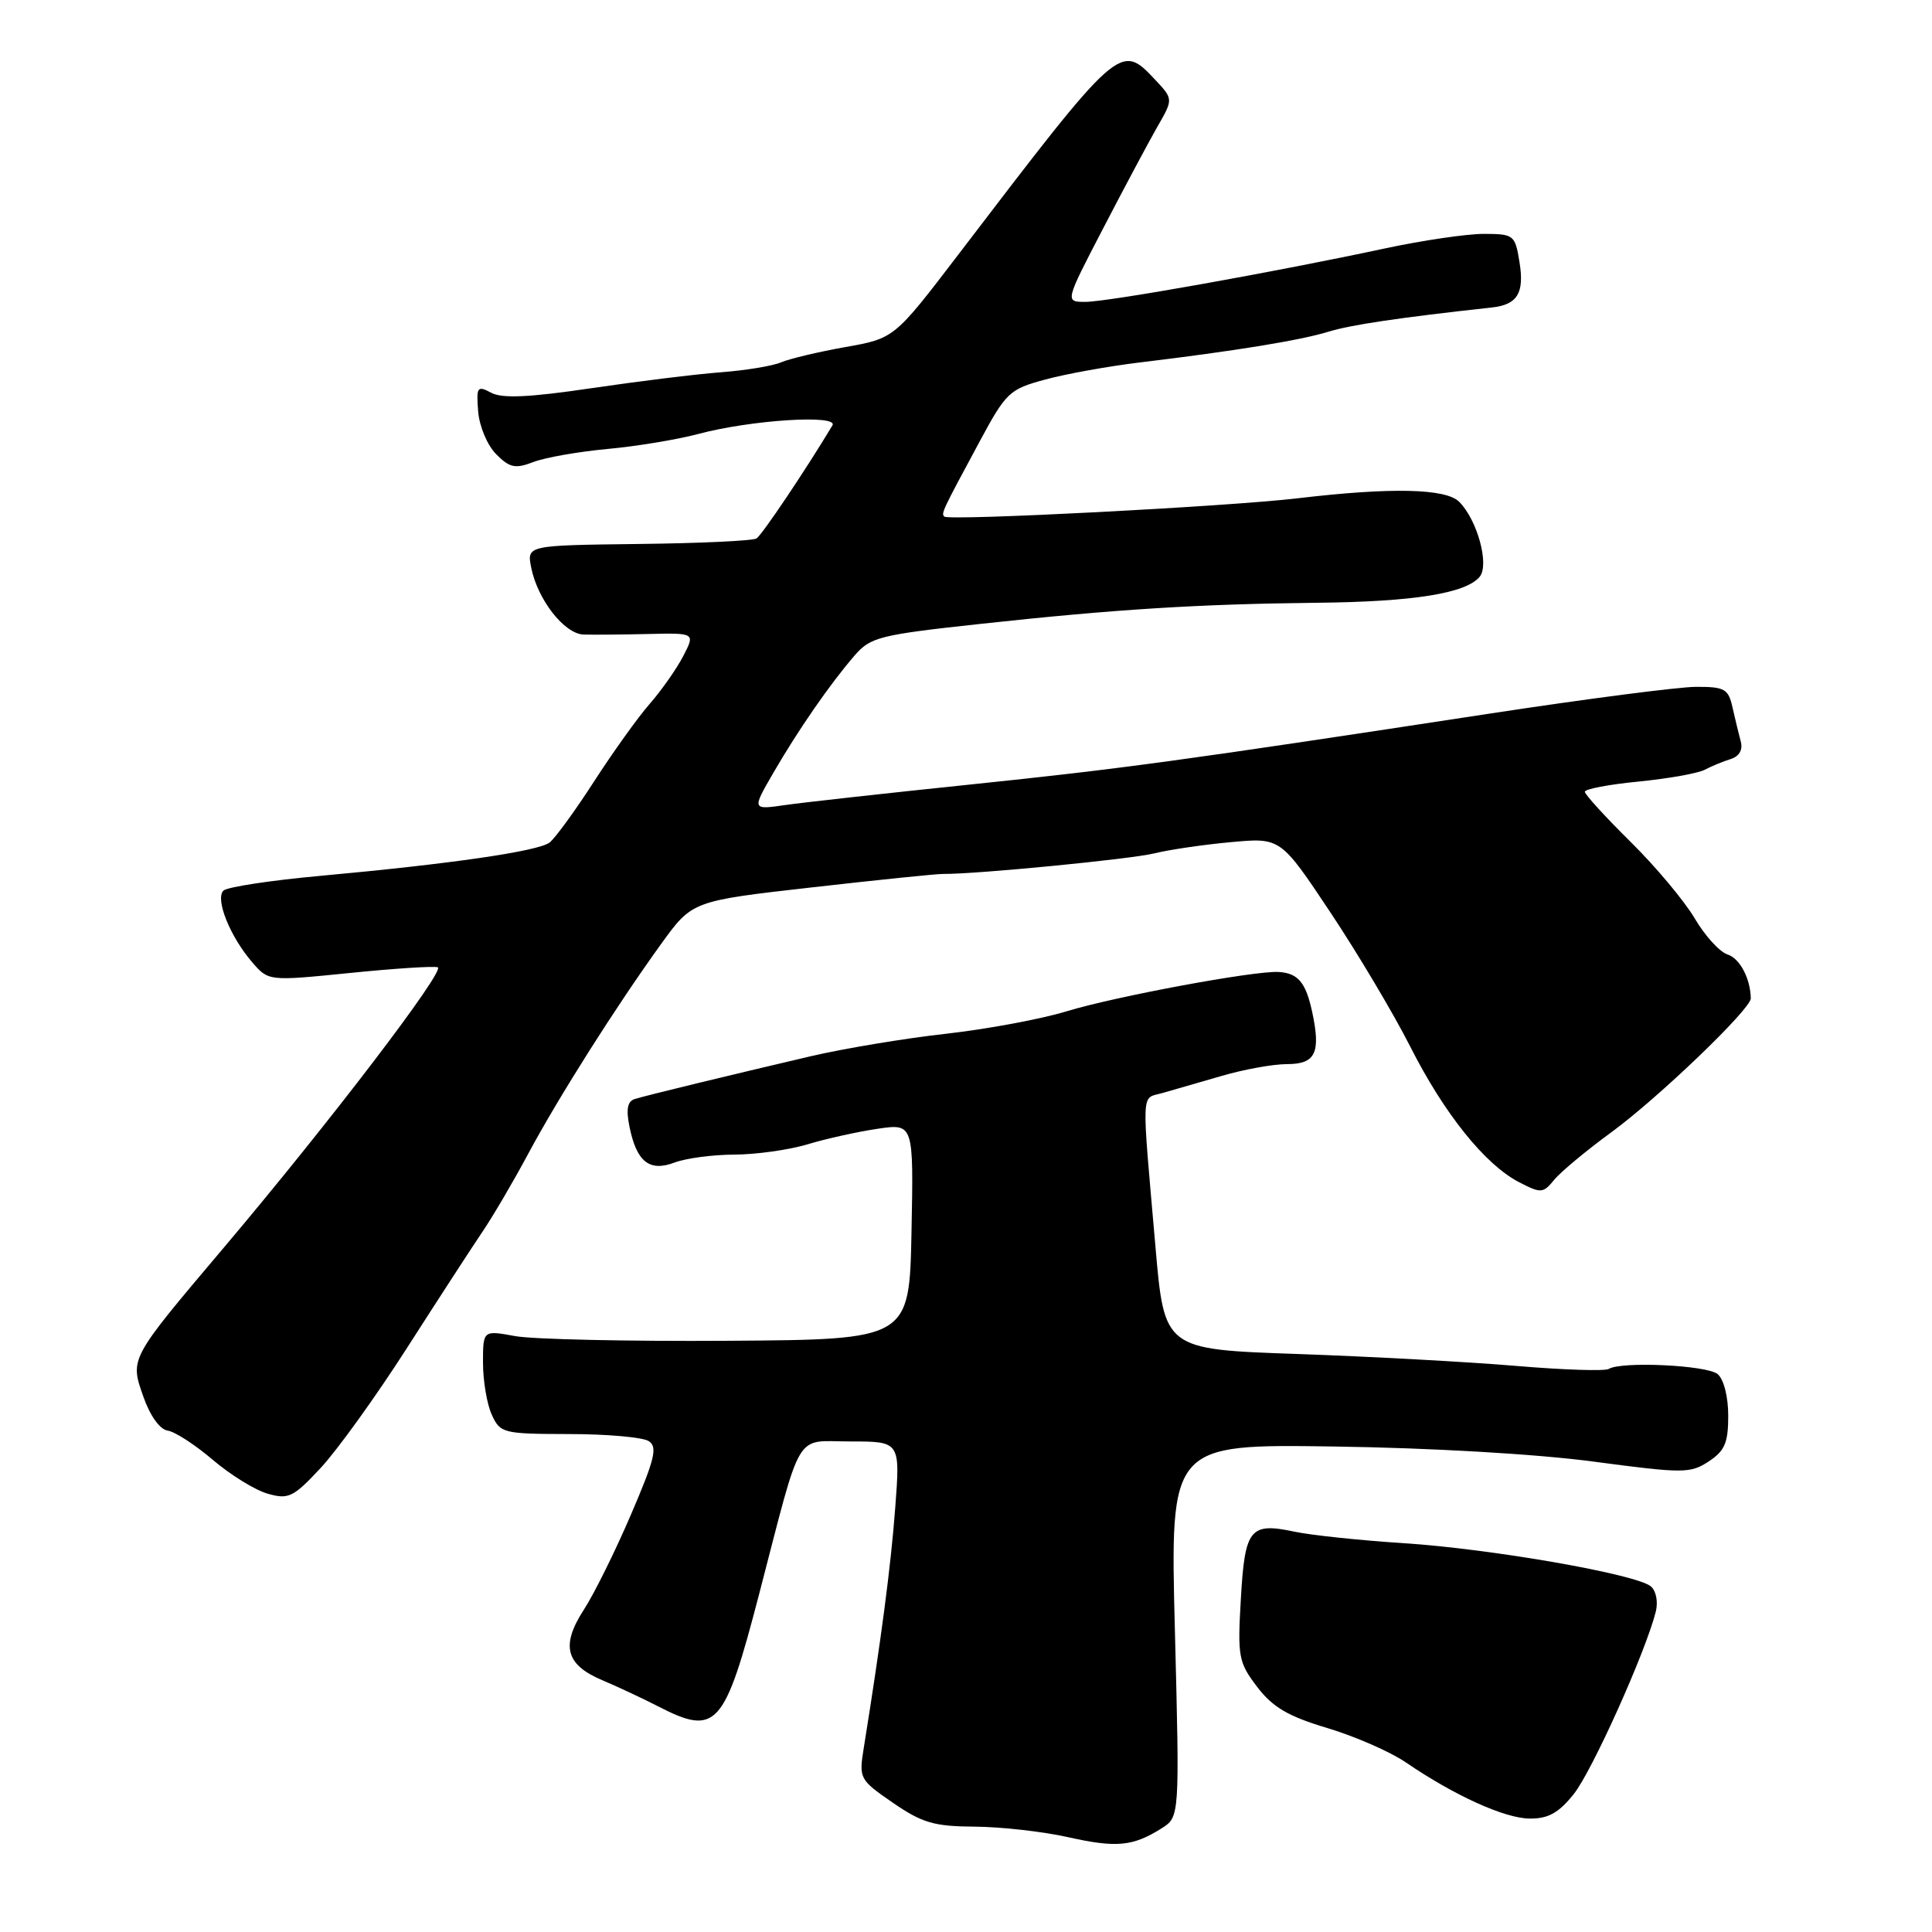 <?xml version="1.0" encoding="UTF-8" standalone="no"?>
<!DOCTYPE svg PUBLIC "-//W3C//DTD SVG 1.1//EN" "http://www.w3.org/Graphics/SVG/1.1/DTD/svg11.dtd" >
<svg xmlns="http://www.w3.org/2000/svg" xmlns:xlink="http://www.w3.org/1999/xlink" version="1.1" viewBox="0 0 256 256">
 <g >
 <path fill="currentColor"
d=" M 153.91 242.27 C 156.31 240.75 156.31 240.75 155.68 216.05 C 155.04 191.35 155.04 191.35 176.77 191.67 C 189.59 191.85 203.69 192.67 211.16 193.67 C 223.06 195.25 223.97 195.25 226.41 193.65 C 228.54 192.25 229.00 191.18 229.00 187.60 C 229.00 185.07 228.41 182.75 227.59 182.07 C 226.16 180.89 214.85 180.36 213.17 181.39 C 212.68 181.70 207.15 181.52 200.89 180.99 C 194.62 180.46 181.58 179.75 171.89 179.41 C 154.28 178.80 154.28 178.80 153.10 165.15 C 151.25 143.90 151.17 145.64 154.00 144.84 C 155.38 144.45 158.91 143.43 161.86 142.57 C 164.82 141.70 168.72 141.00 170.54 141.00 C 174.31 141.00 175.03 139.51 173.88 134.13 C 173.03 130.17 172.00 128.94 169.40 128.79 C 166.18 128.62 147.84 132.02 141.34 134.00 C 137.95 135.04 130.75 136.37 125.34 136.98 C 119.93 137.58 111.90 138.92 107.50 139.94 C 96.65 142.48 85.79 145.11 84.13 145.62 C 83.15 145.91 82.94 146.96 83.40 149.25 C 84.34 153.95 86.05 155.31 89.39 154.04 C 90.90 153.47 94.46 153.00 97.32 152.99 C 100.17 152.98 104.53 152.37 107.00 151.63 C 109.47 150.88 113.65 149.96 116.28 149.57 C 121.06 148.87 121.06 148.87 120.78 163.18 C 120.50 177.50 120.50 177.50 96.50 177.66 C 83.30 177.75 70.59 177.47 68.25 177.04 C 64.00 176.26 64.00 176.26 64.00 180.58 C 64.00 182.96 64.52 186.05 65.16 187.45 C 66.28 189.91 66.65 190.00 75.41 190.02 C 80.41 190.02 85.15 190.44 85.95 190.95 C 87.16 191.71 86.78 193.30 83.61 200.68 C 81.53 205.53 78.72 211.21 77.36 213.30 C 74.28 218.06 74.95 220.60 79.84 222.65 C 81.85 223.50 85.16 225.05 87.20 226.10 C 94.94 230.08 95.99 228.90 100.60 211.18 C 106.37 189.01 105.18 191.00 112.67 191.00 C 119.29 191.00 119.29 191.00 118.62 199.82 C 118.04 207.54 116.76 217.27 114.45 231.63 C 113.80 235.66 113.89 235.83 118.32 238.88 C 122.20 241.55 123.78 242.01 129.18 242.04 C 132.66 242.07 138.20 242.69 141.50 243.43 C 147.93 244.87 150.12 244.66 153.91 242.27 Z  M 208.54 237.71 C 210.97 234.66 218.05 218.91 219.40 213.56 C 219.73 212.24 219.44 210.78 218.74 210.20 C 216.79 208.58 197.58 205.23 186.00 204.48 C 180.22 204.11 173.72 203.42 171.55 202.96 C 165.62 201.70 164.95 202.54 164.42 211.85 C 163.97 219.55 164.11 220.27 166.58 223.52 C 168.64 226.22 170.68 227.42 175.86 228.97 C 179.51 230.06 184.18 232.10 186.24 233.50 C 192.71 237.92 199.38 240.95 202.71 240.97 C 205.15 240.99 206.54 240.22 208.54 237.71 Z  M 54.00 178.50 C 58.12 172.07 62.61 165.16 63.97 163.15 C 65.33 161.14 68.03 156.54 69.97 152.92 C 74.04 145.33 81.68 133.28 87.61 125.07 C 91.72 119.38 91.72 119.38 107.61 117.58 C 116.35 116.59 124.17 115.78 125.00 115.80 C 129.21 115.85 149.93 113.84 152.98 113.07 C 154.92 112.59 159.47 111.92 163.09 111.59 C 169.68 110.98 169.68 110.98 176.28 120.89 C 179.91 126.34 184.66 134.33 186.85 138.65 C 191.36 147.57 196.77 154.31 201.29 156.65 C 204.19 158.15 204.47 158.13 205.94 156.33 C 206.80 155.28 210.20 152.45 213.50 150.04 C 219.70 145.51 232.01 133.70 231.99 132.29 C 231.94 129.65 230.53 126.98 228.90 126.47 C 227.86 126.14 225.90 123.98 224.55 121.68 C 223.19 119.38 219.37 114.81 216.04 111.53 C 212.72 108.25 210.00 105.27 210.00 104.91 C 210.00 104.55 213.21 103.94 217.13 103.56 C 221.05 103.17 224.99 102.47 225.88 102.00 C 226.77 101.53 228.32 100.89 229.32 100.58 C 230.46 100.22 230.96 99.36 230.66 98.25 C 230.40 97.29 229.91 95.26 229.57 93.75 C 229.02 91.28 228.54 91.00 224.73 91.01 C 222.40 91.02 210.15 92.61 197.50 94.54 C 156.37 100.82 148.79 101.85 128.50 103.96 C 117.50 105.10 106.50 106.32 104.06 106.67 C 99.63 107.31 99.63 107.31 102.47 102.41 C 105.76 96.73 109.98 90.63 113.23 86.87 C 115.34 84.42 116.52 84.12 130.00 82.66 C 147.75 80.73 158.84 80.04 174.50 79.87 C 187.26 79.74 194.23 78.63 196.06 76.43 C 197.38 74.84 195.76 68.91 193.35 66.49 C 191.57 64.72 184.34 64.56 172.00 66.02 C 162.78 67.12 125.74 69.03 125.13 68.45 C 124.69 68.03 124.82 67.76 129.77 58.57 C 133.31 51.98 133.75 51.57 138.50 50.29 C 141.25 49.54 146.88 48.53 151.00 48.03 C 163.71 46.50 172.34 45.09 176.00 43.96 C 178.94 43.05 185.30 42.10 197.70 40.74 C 201.07 40.37 202.01 38.82 201.34 34.73 C 200.76 31.13 200.60 31.00 196.62 30.99 C 194.35 30.99 188.45 31.86 183.50 32.92 C 169.01 36.03 146.72 40.01 143.81 40.00 C 141.11 40.00 141.11 40.00 146.18 30.25 C 148.96 24.89 152.19 18.84 153.35 16.81 C 155.47 13.13 155.47 13.13 153.06 10.56 C 148.43 5.64 148.41 5.66 127.00 33.71 C 118.50 44.84 118.50 44.84 112.00 45.99 C 108.42 46.63 104.60 47.54 103.50 48.01 C 102.40 48.49 98.80 49.08 95.50 49.33 C 92.20 49.58 84.45 50.54 78.28 51.45 C 70.09 52.66 66.53 52.82 65.08 52.04 C 63.24 51.06 63.10 51.26 63.36 54.53 C 63.52 56.51 64.58 59.02 65.75 60.19 C 67.54 61.99 68.28 62.14 70.68 61.22 C 72.23 60.62 76.65 59.85 80.50 59.49 C 84.35 59.14 89.75 58.24 92.50 57.51 C 99.47 55.64 111.18 54.89 110.30 56.37 C 106.84 62.14 100.97 70.90 100.24 71.35 C 99.75 71.66 92.69 71.99 84.57 72.08 C 69.80 72.26 69.80 72.26 70.39 75.22 C 71.24 79.47 74.78 83.99 77.32 84.08 C 78.52 84.12 82.34 84.09 85.81 84.01 C 92.12 83.86 92.12 83.86 90.54 86.92 C 89.67 88.60 87.68 91.44 86.11 93.24 C 84.54 95.03 81.21 99.68 78.70 103.57 C 76.19 107.46 73.54 111.09 72.82 111.64 C 71.30 112.80 59.68 114.48 42.50 116.05 C 35.90 116.65 30.10 117.53 29.61 118.01 C 28.48 119.11 30.47 124.08 33.40 127.48 C 35.57 130.01 35.57 130.01 46.31 128.93 C 52.21 128.33 57.48 127.99 58.00 128.17 C 59.08 128.54 43.63 148.79 29.67 165.30 C 17.07 180.20 17.20 179.97 19.02 185.13 C 19.90 187.63 21.20 189.43 22.24 189.57 C 23.19 189.71 25.87 191.45 28.20 193.44 C 30.52 195.42 33.79 197.44 35.46 197.92 C 38.23 198.71 38.86 198.41 42.50 194.50 C 44.70 192.14 49.88 184.94 54.00 178.50 Z "/>
</g>
</svg>
